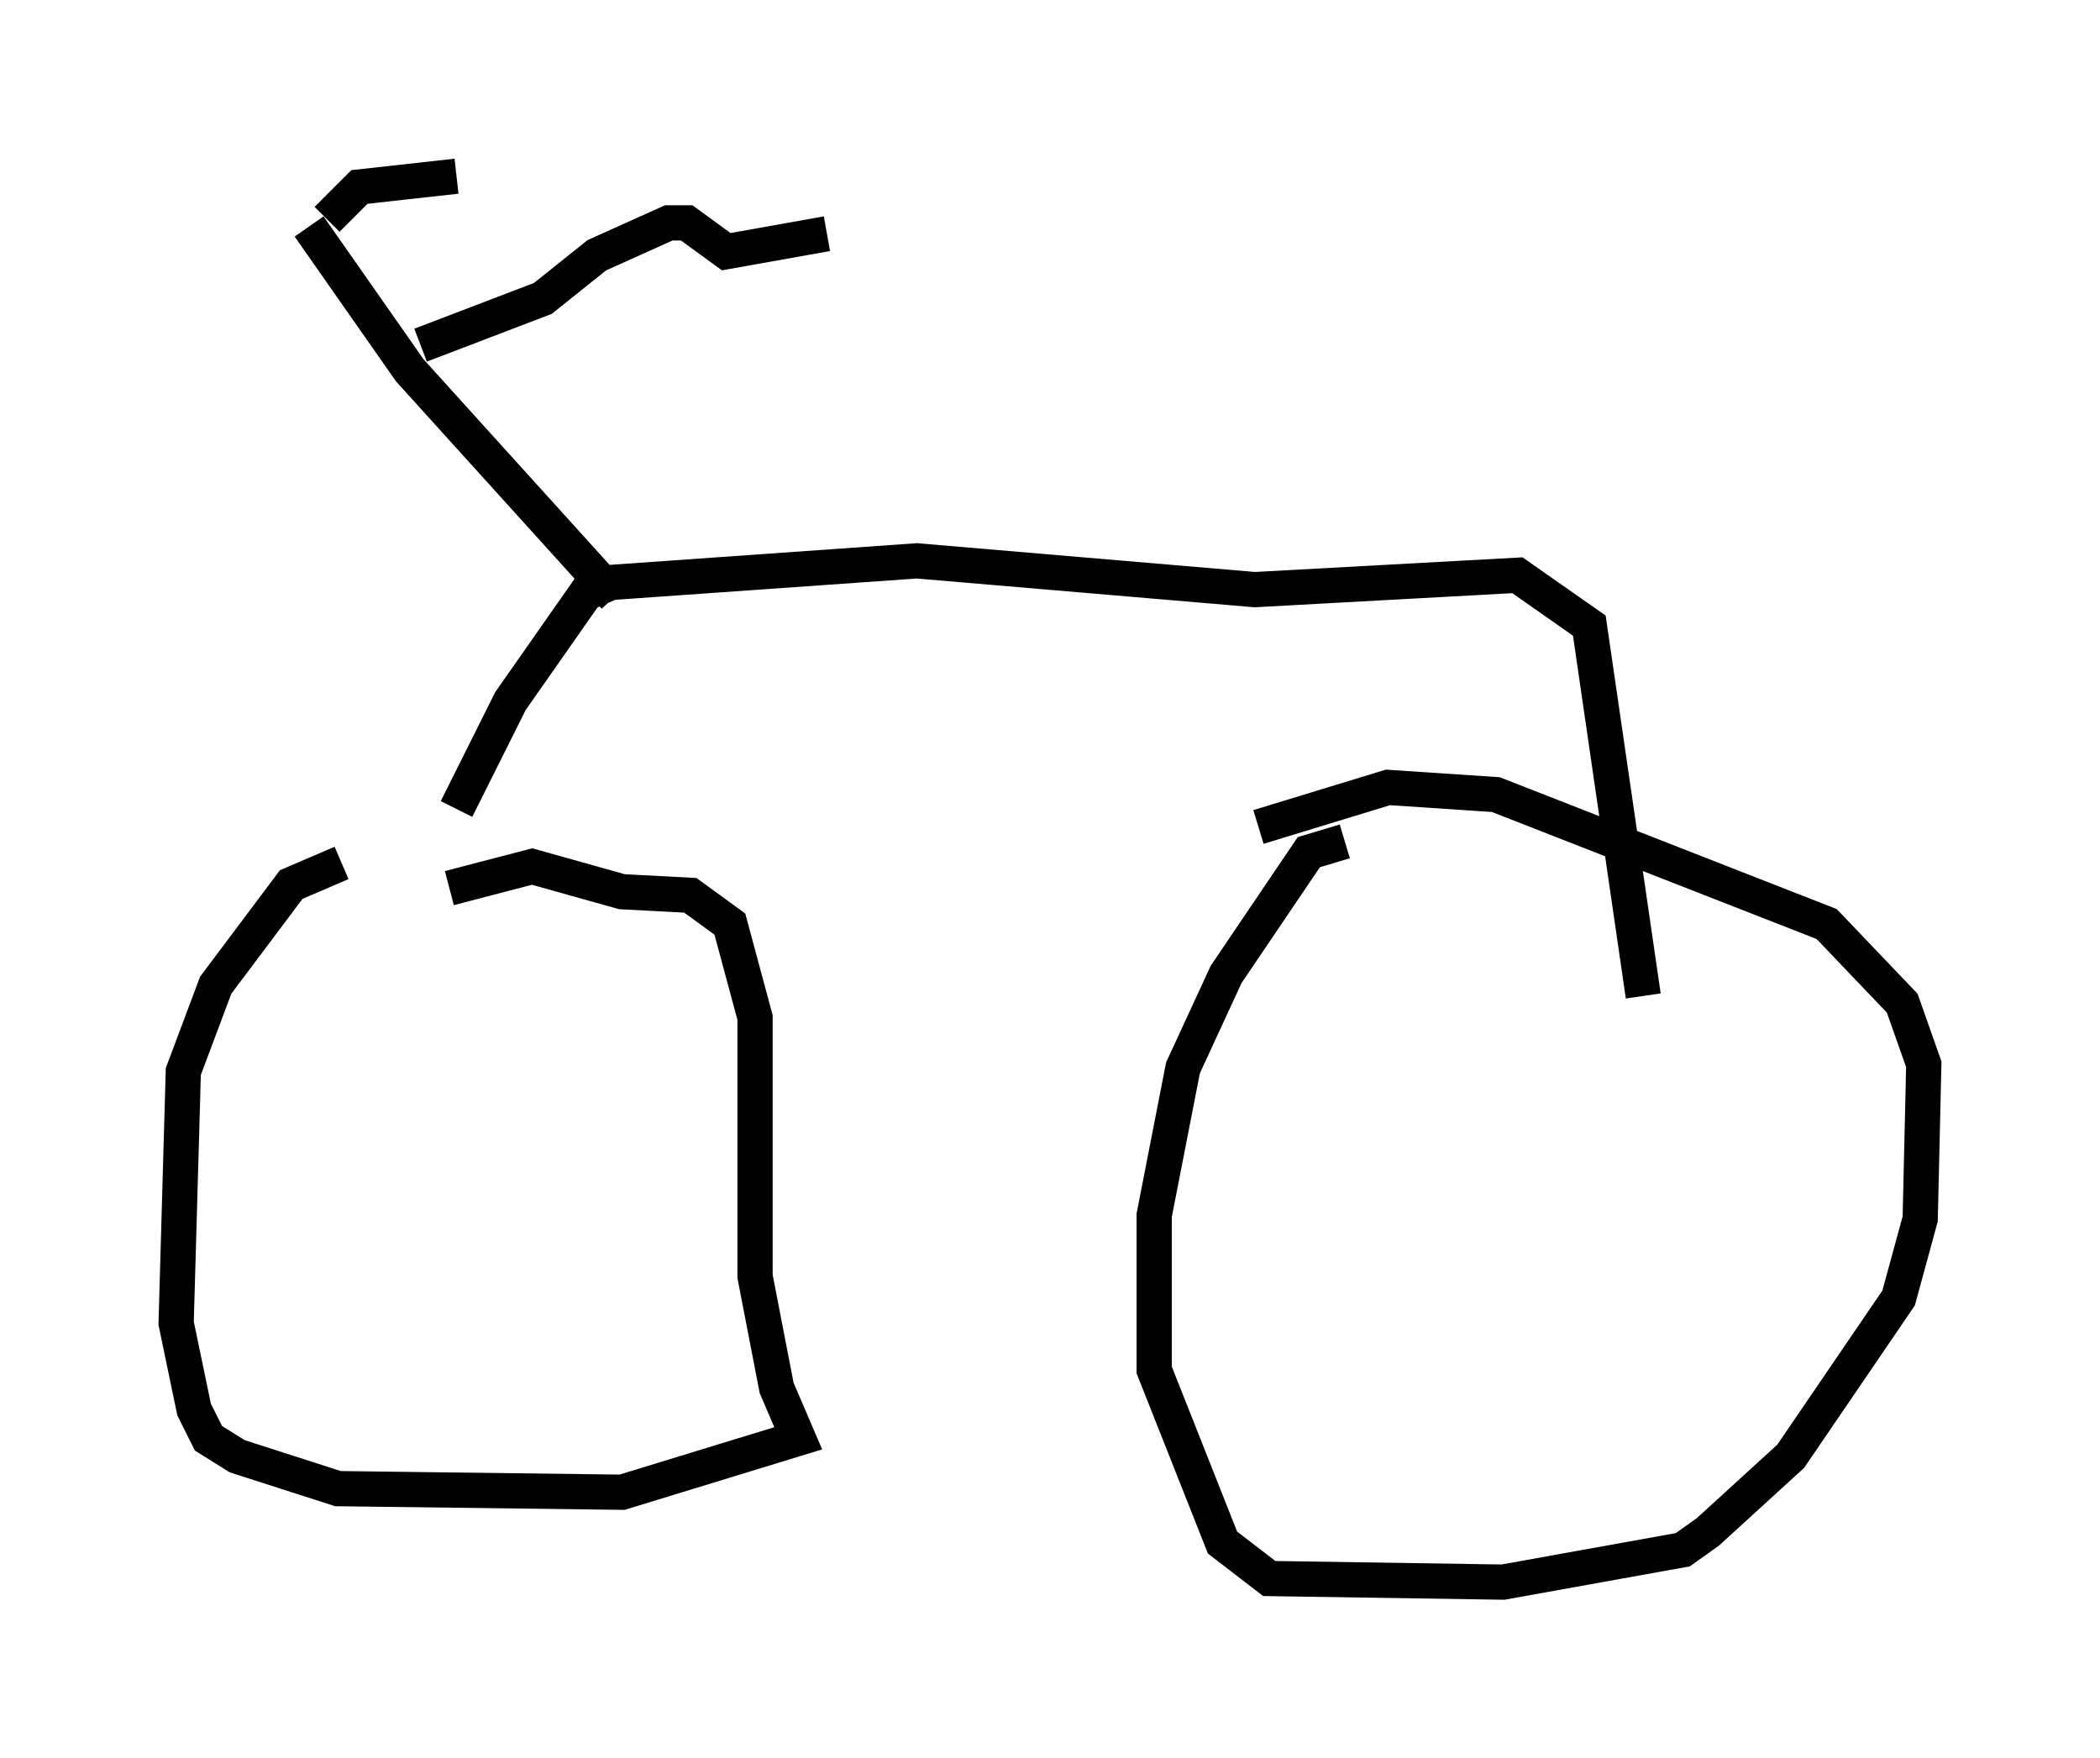 <?xml version="1.0" encoding="utf-8" ?>
<svg baseProfile="full" height="49.915" version="1.1" width="59.613" xmlns="http://www.w3.org/2000/svg" xmlns:ev="http://www.w3.org/2001/xml-events" xmlns:xlink="http://www.w3.org/1999/xlink"><defs /><rect fill="white" height="49.915" width="59.613" x="0" y="0" /><path d="M12.044, 24.804 m-2.348, -0.306 l-1.429, 0.613 -2.144, 2.858 l-0.919, 2.45 -0.204, 7.146 l0.51, 2.45 0.408, 0.817 l0.817, 0.51 2.858, 0.919 l8.065, 0.102 5.002, -1.531 l-0.613, -1.429 -0.613, -3.165 l0.0, -7.35 -0.715, -2.654 l-1.123, -0.817 -1.94, -0.102 l-2.552, -0.715 -2.348, 0.613 m25.419, -1.327 l-1.021, 0.306 -2.348, 3.471 l-1.225, 2.654 -0.817, 4.185 l0.0, 4.39 1.94, 4.9 l1.327, 1.021 6.635, 0.102 l5.104, -0.919 0.715, -0.51 l2.348, -2.144 3.063, -4.492 l0.613, -2.246 0.102, -4.39 l-0.613, -1.735 -2.144, -2.246 l-9.392, -3.675 -3.063, -0.204 l-3.675, 1.123 m-22.765, -0.51 l1.531, -3.063 2.144, -3.063 l0.715, -0.306 8.677, -0.613 l9.596, 0.817 7.452, -0.408 l2.042, 1.429 1.531, 10.515 m-29.196, -11.331 l-5.819, -6.431 -2.858, -4.083 m3.165, 3.369 l3.471, -1.327 1.531, -1.225 l2.042, -0.919 0.51, 0.0 l1.123, 0.817 2.858, -0.51 m-14.19, -0.408 l0.919, -0.919 2.756, -0.306 " fill="none" stroke="black" stroke-width="1" /></svg>